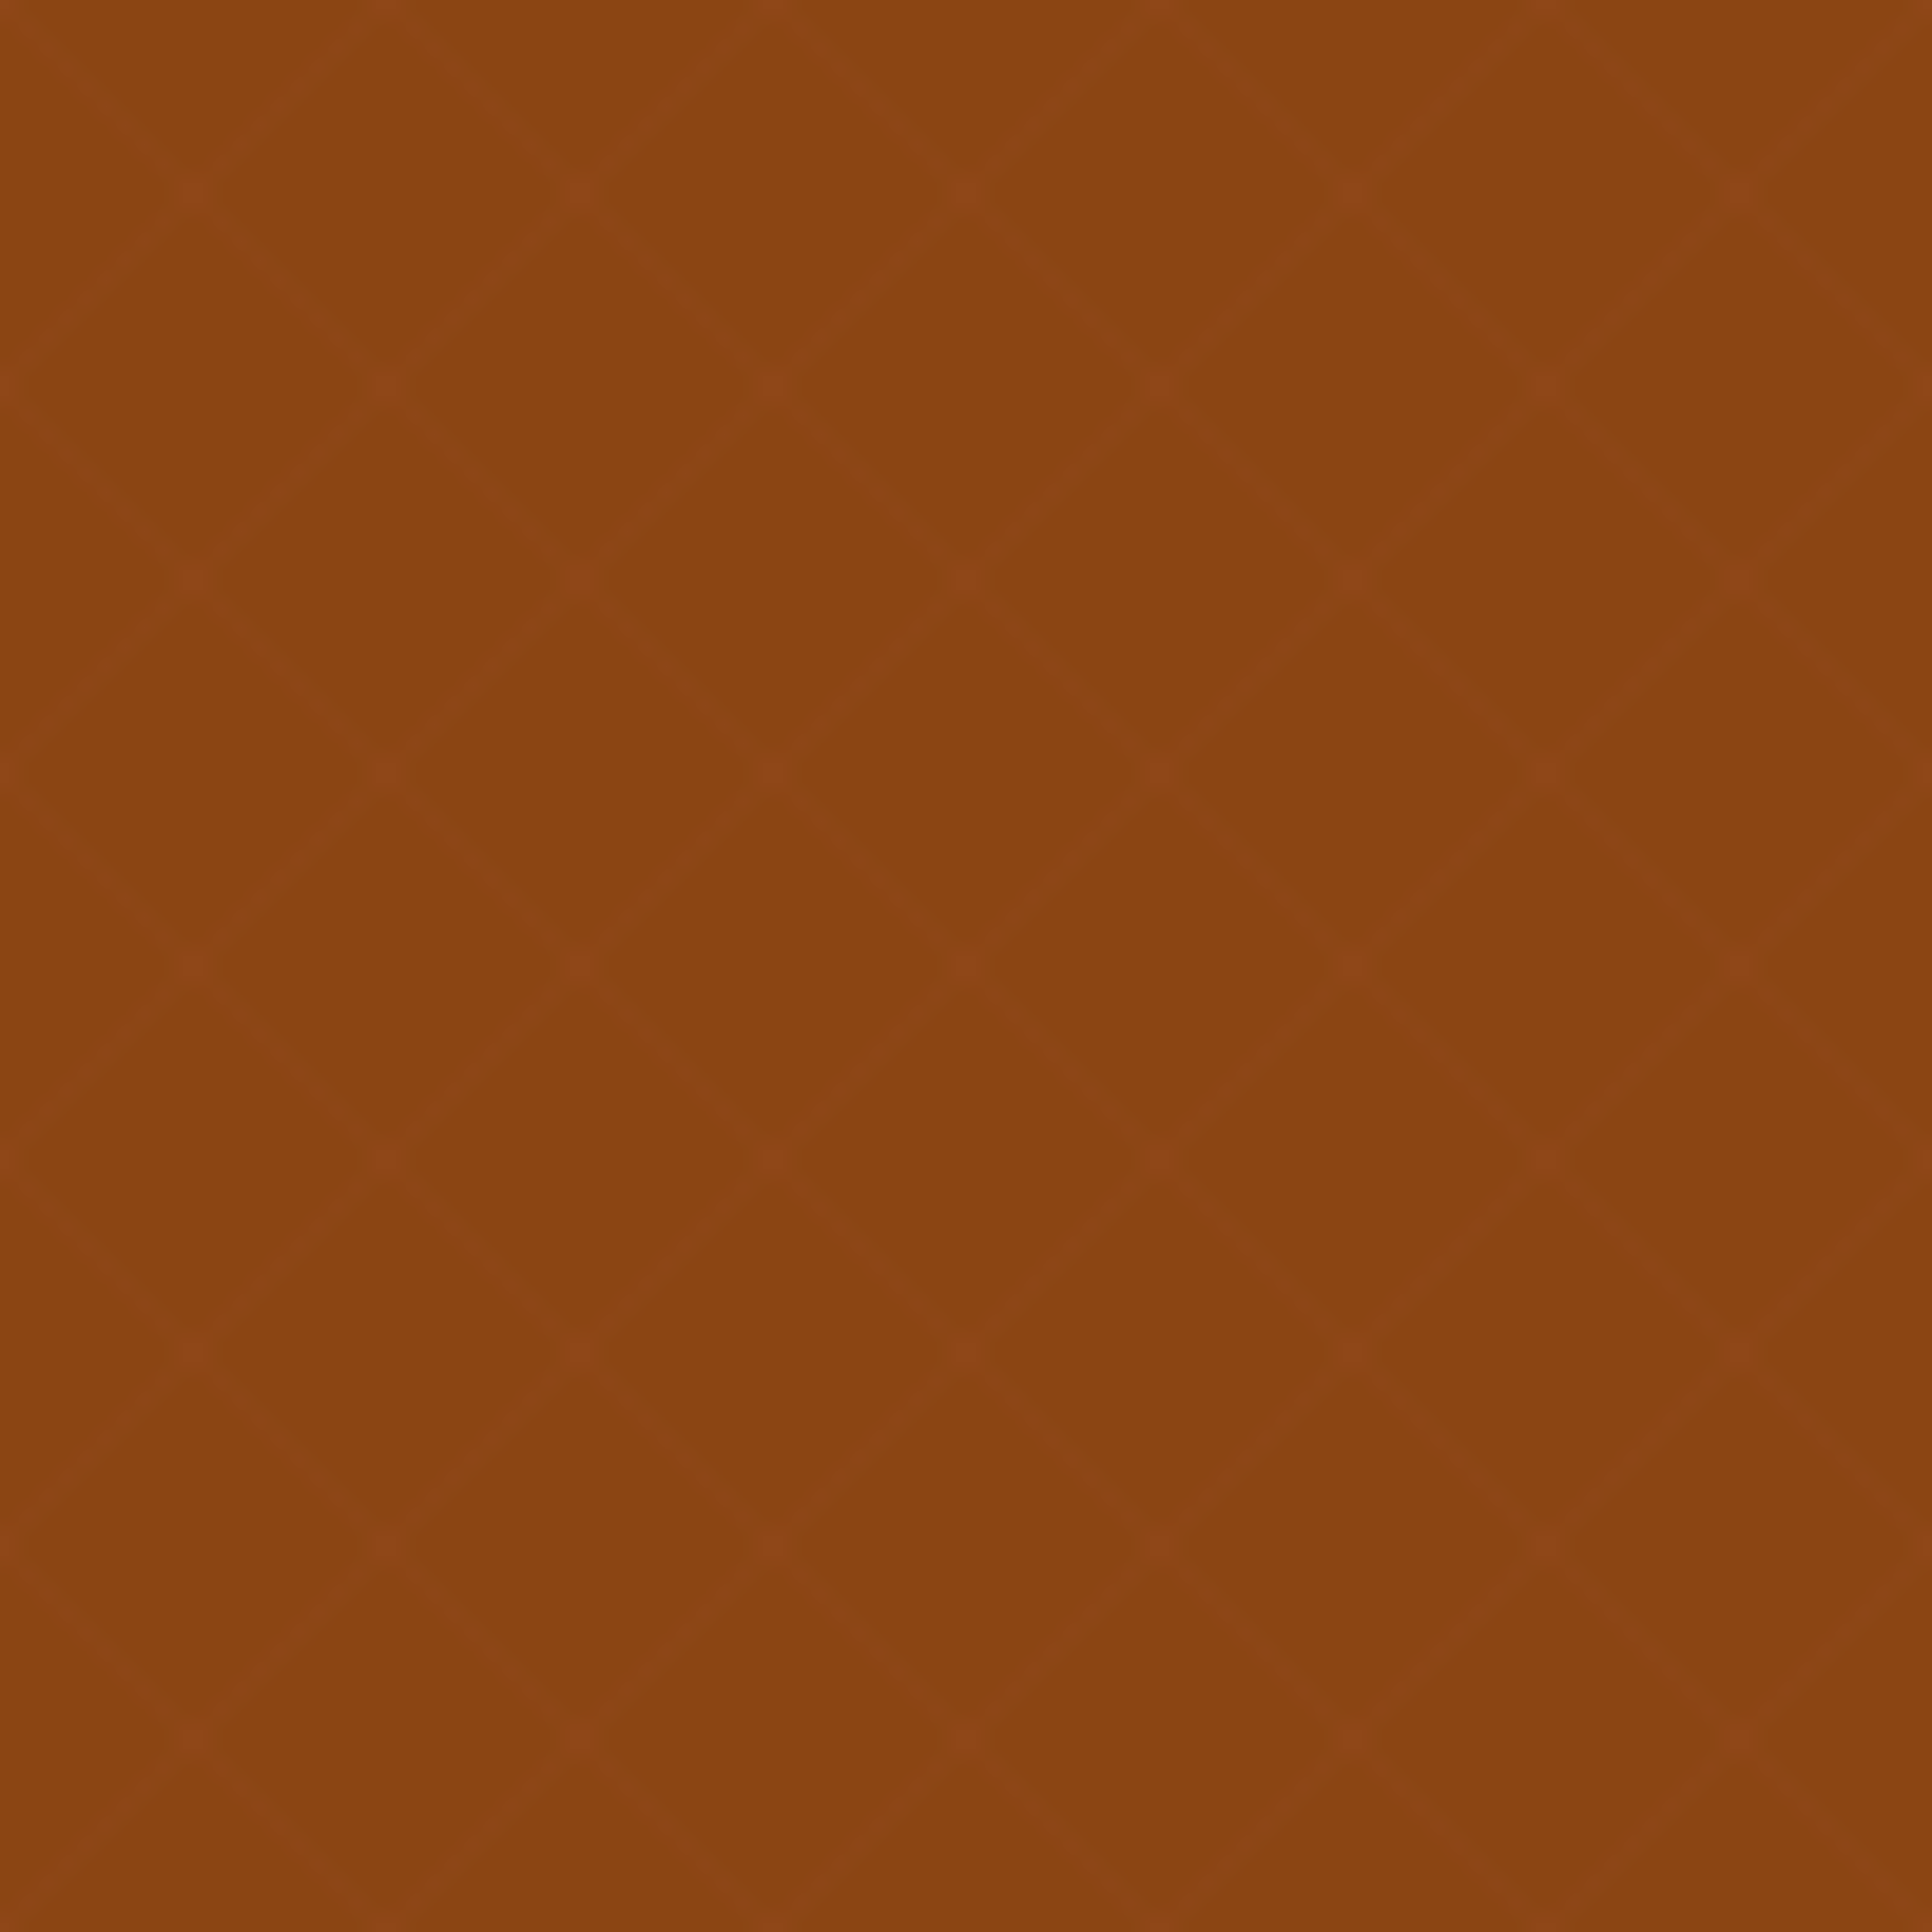 <?xml version="1.0" encoding="UTF-8"?>
<svg width="100" height="100" viewBox="0 0 100 100" xmlns="http://www.w3.org/2000/svg">
  <defs>
    <pattern id="wood" x="0" y="0" width="20" height="20" patternUnits="userSpaceOnUse">
      <rect x="0" y="0" width="20" height="20" fill="#8B4513"/>
      <path d="M0 0 L20 20 M20 0 L0 20" stroke="#A0522D" stroke-width="0.5" opacity="0.3"/>
    </pattern>
  </defs>
  <rect width="100" height="100" fill="url(#wood)"/>
</svg> 